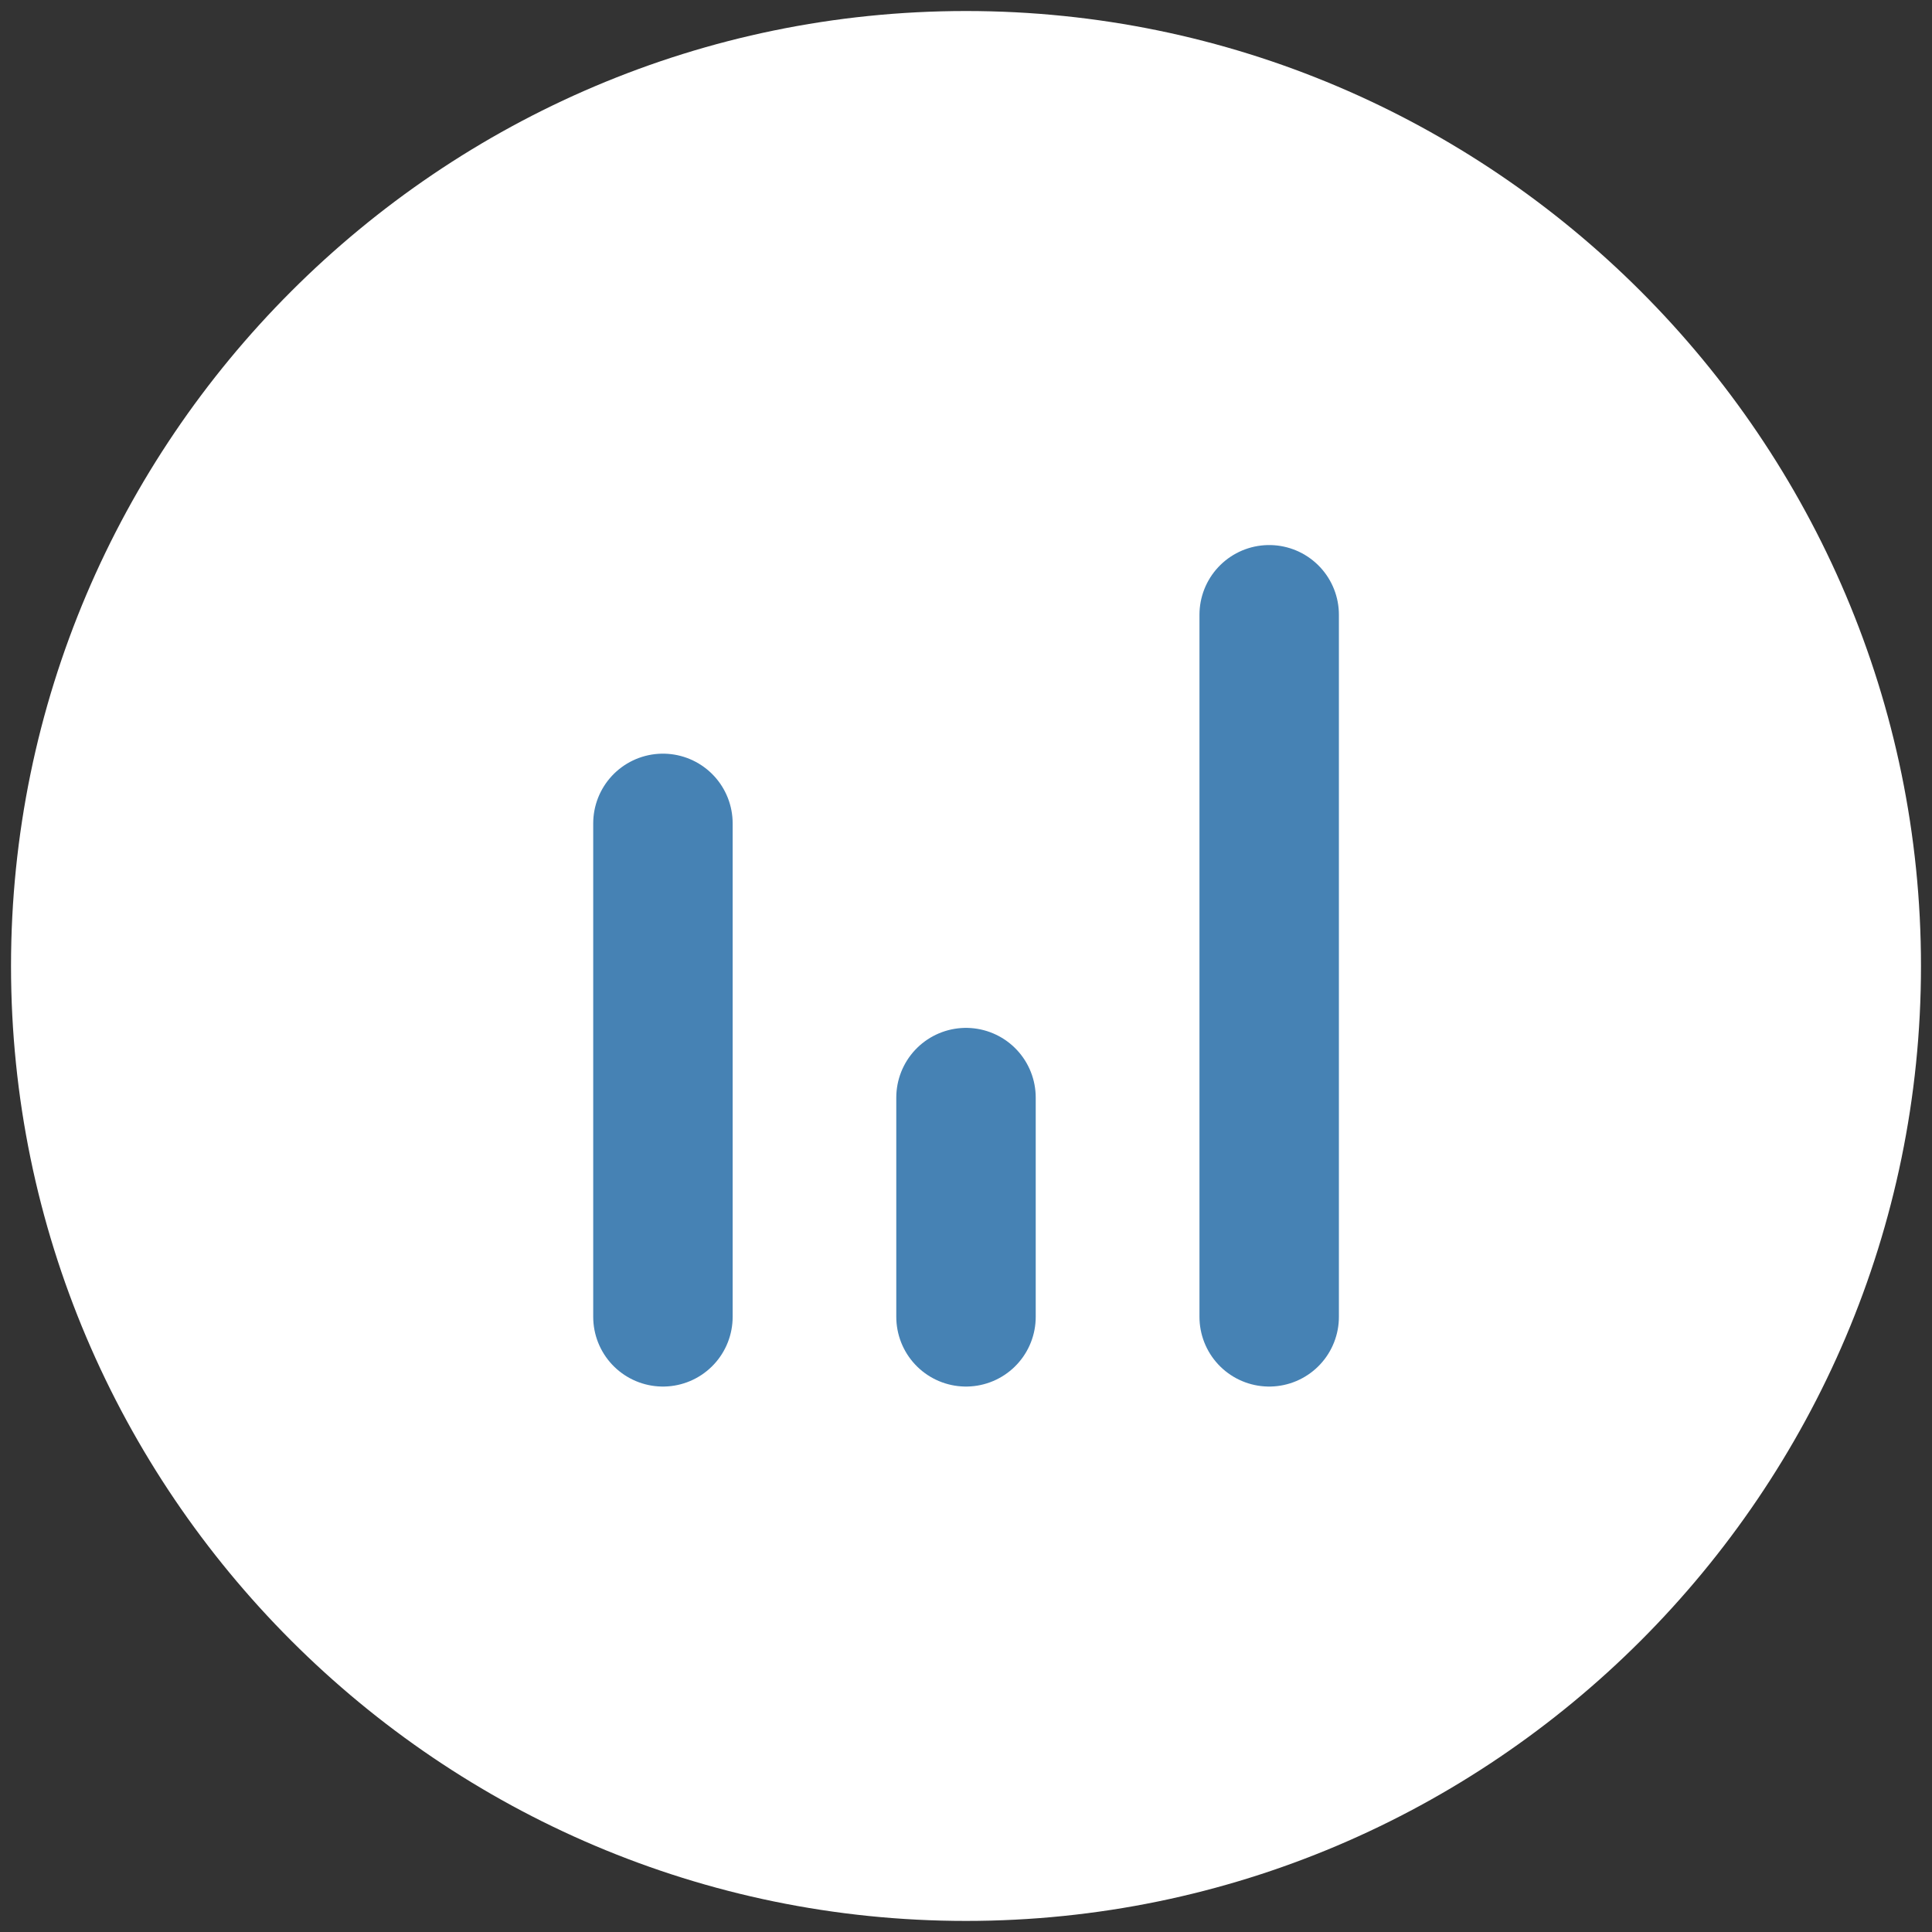 <svg xmlns="http://www.w3.org/2000/svg" width="34.016px" height="34.016px" viewBox="0 0 34.016 34.016">
<rect x="0" y="0" width="34.016" height="34.016" fill="#333333" stroke="none"/>
<g>
	<path fill-rule="evenodd" clip-rule="evenodd" fill="#FFFFFF" d="M17.008,33.821c9.261,0,16.814-7.553,16.814-16.813
		c0-9.261-7.553-16.814-16.814-16.814c-9.26,0-16.814,7.553-16.814,16.814C0.194,26.268,7.747,33.821,17.008,33.821z"/>
	
		<line fill-rule="evenodd" clip-rule="evenodd" fill="none" stroke="#4682B4" stroke-width="2.455" stroke-linecap="round" stroke-linejoin="round" stroke-miterlimit="22.926" x1="11.672" y1="14.497" x2="11.672" y2="23.185"/>
	
		<line fill-rule="evenodd" clip-rule="evenodd" fill="none" stroke="#4682B4" stroke-width="2.455" stroke-linecap="round" stroke-linejoin="round" stroke-miterlimit="22.926" x1="17.008" y1="19.325" x2="17.008" y2="23.185"/>
	
		<line fill-rule="evenodd" clip-rule="evenodd" fill="none" stroke="#4682B4" stroke-width="2.455" stroke-linecap="round" stroke-linejoin="round" stroke-miterlimit="22.926" x1="22.346" y1="10.824" x2="22.346" y2="23.185"/>
</g>
</svg>

